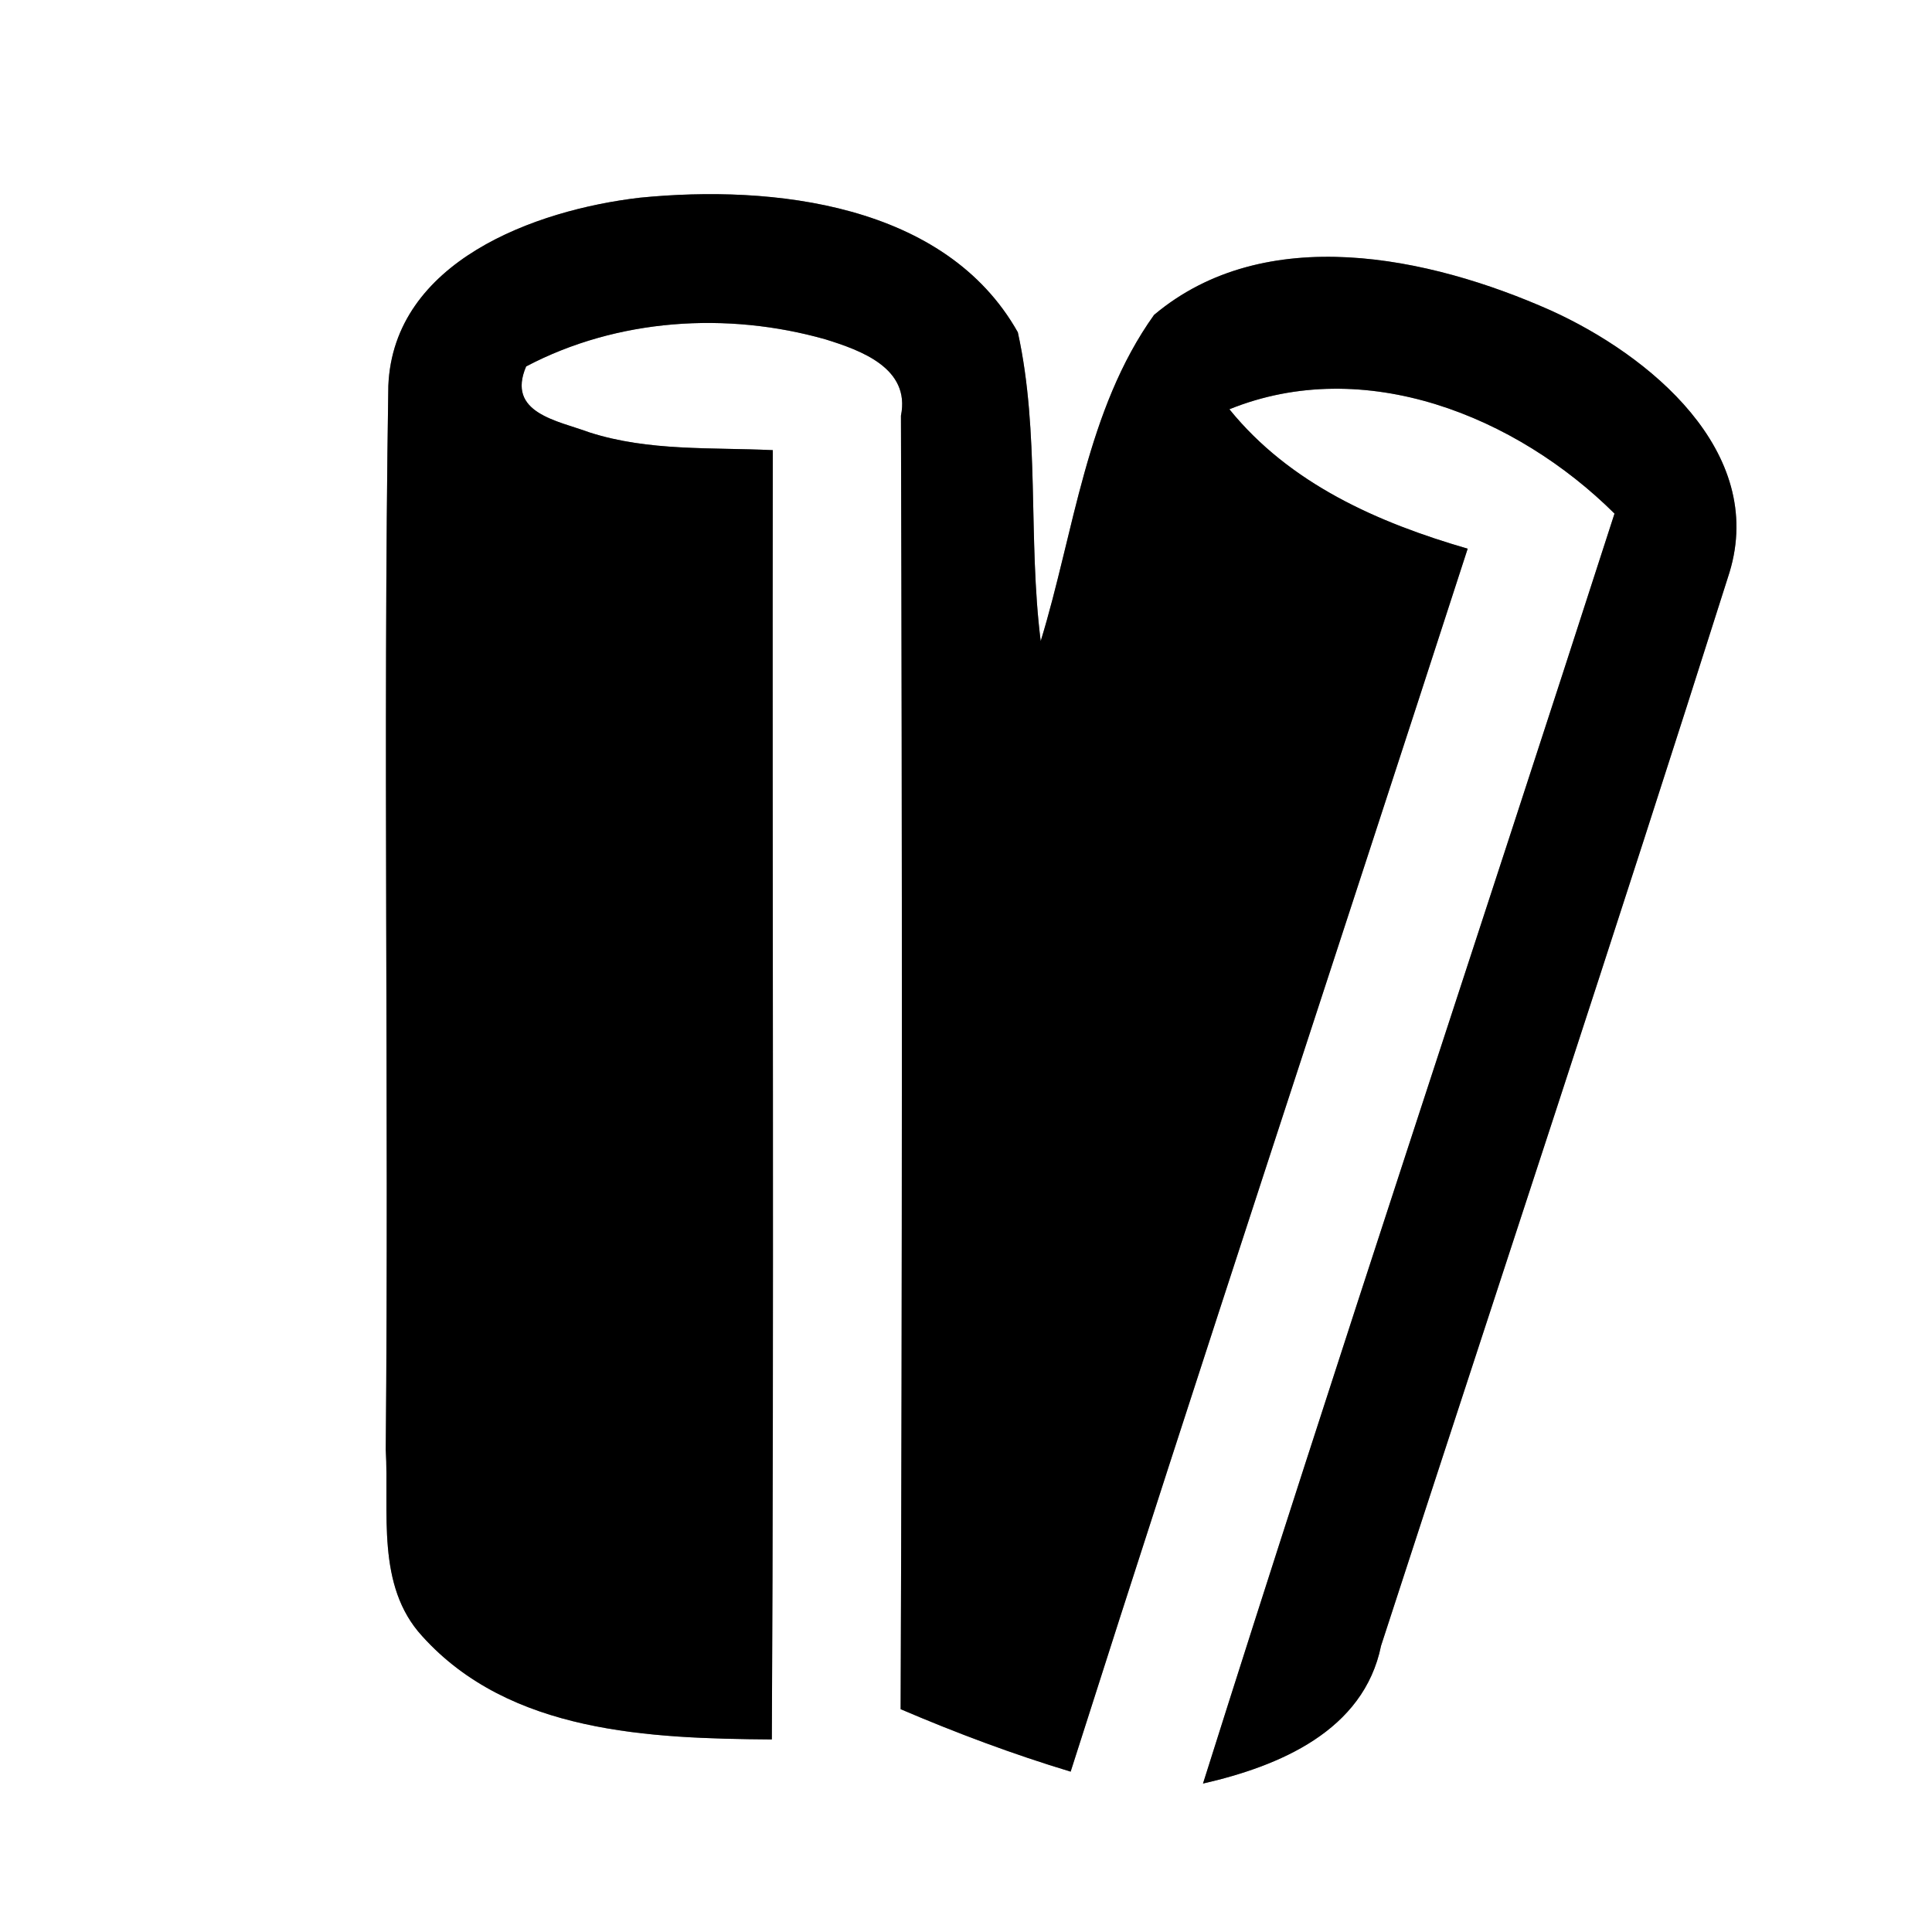 <?xml version="1.0" encoding="UTF-8" ?>
<!DOCTYPE svg PUBLIC "-//W3C//DTD SVG 1.1//EN" "http://www.w3.org/Graphics/SVG/1.1/DTD/svg11.dtd">
<svg width="60pt" height="60pt" viewBox="0 0 60 60" version="1.1" xmlns="http://www.w3.org/2000/svg">
<rect x="0" y="0" width="60" height="60" fill="#808080" stroke="none"/>
<g id="#ffffffff">
<path fill="#ffffff" opacity="1.00" d=" M 0.00 0.00 L 60.00 0.00 L 60.00 60.00 L 0.00 60.00 L 0.00 0.00 M 12.06 11.98 C 11.89 22.99 12.08 34.01 11.98 45.02 C 12.09 46.96 11.67 49.24 13.11 50.81 C 15.83 53.83 20.19 53.99 23.97 54.02 C 24.04 40.68 23.98 27.33 24.00 13.98 C 22.10 13.89 20.15 14.02 18.31 13.43 C 17.31 13.06 15.72 12.83 16.34 11.38 C 19.17 9.89 22.58 9.67 25.64 10.54 C 26.73 10.88 28.28 11.43 27.98 12.91 C 28.02 26.30 28.02 39.69 27.97 53.08 C 29.70 53.82 31.46 54.48 33.25 55.02 C 37.29 42.34 41.48 29.70 45.58 17.04 C 42.79 16.23 40.06 15.03 38.18 12.71 C 42.38 11.01 47.09 12.92 50.14 15.95 C 45.90 29.10 41.52 42.21 37.36 55.39 C 39.72 54.85 42.35 53.76 42.89 51.11 C 46.50 40.01 50.18 28.92 53.71 17.78 C 54.86 14.01 51.21 11.02 48.16 9.64 C 44.38 7.96 39.29 6.88 35.84 9.78 C 33.73 12.73 33.36 16.52 32.32 19.91 C 31.92 16.73 32.30 13.45 31.61 10.32 C 29.36 6.32 24.00 5.73 19.87 6.14 C 16.61 6.52 12.22 8.12 12.06 11.98 Z" />
</g>
<g id="#000000ff">
<path fill="#000000" opacity="1.00" d=" M 12.06 11.98 C 12.22 8.12 16.61 6.52 19.87 6.14 C 24.00 5.73 29.36 6.32 31.61 10.32 C 32.30 13.45 31.92 16.73 32.32 19.91 C 33.36 16.52 33.73 12.73 35.84 9.78 C 39.29 6.88 44.38 7.96 48.16 9.64 C 51.21 11.02 54.86 14.01 53.71 17.78 C 50.18 28.92 46.50 40.01 42.89 51.11 C 42.35 53.76 39.72 54.85 37.36 55.39 C 41.52 42.21 45.90 29.10 50.14 15.95 C 47.09 12.92 42.38 11.01 38.18 12.71 C 40.06 15.03 42.79 16.23 45.58 17.04 C 41.48 29.70 37.29 42.34 33.25 55.02 C 31.46 54.48 29.70 53.82 27.97 53.08 C 28.02 39.69 28.02 26.30 27.98 12.91 C 28.28 11.43 26.73 10.88 25.64 10.54 C 22.58 9.67 19.17 9.89 16.34 11.38 C 15.72 12.83 17.31 13.06 18.31 13.43 C 20.15 14.02 22.10 13.89 24.00 13.98 C 23.98 27.33 24.04 40.68 23.97 54.02 C 20.19 53.99 15.83 53.83 13.11 50.81 C 11.67 49.24 12.09 46.96 11.98 45.02 C 12.08 34.01 11.89 22.99 12.06 11.98 Z" />
</g>
</svg>
